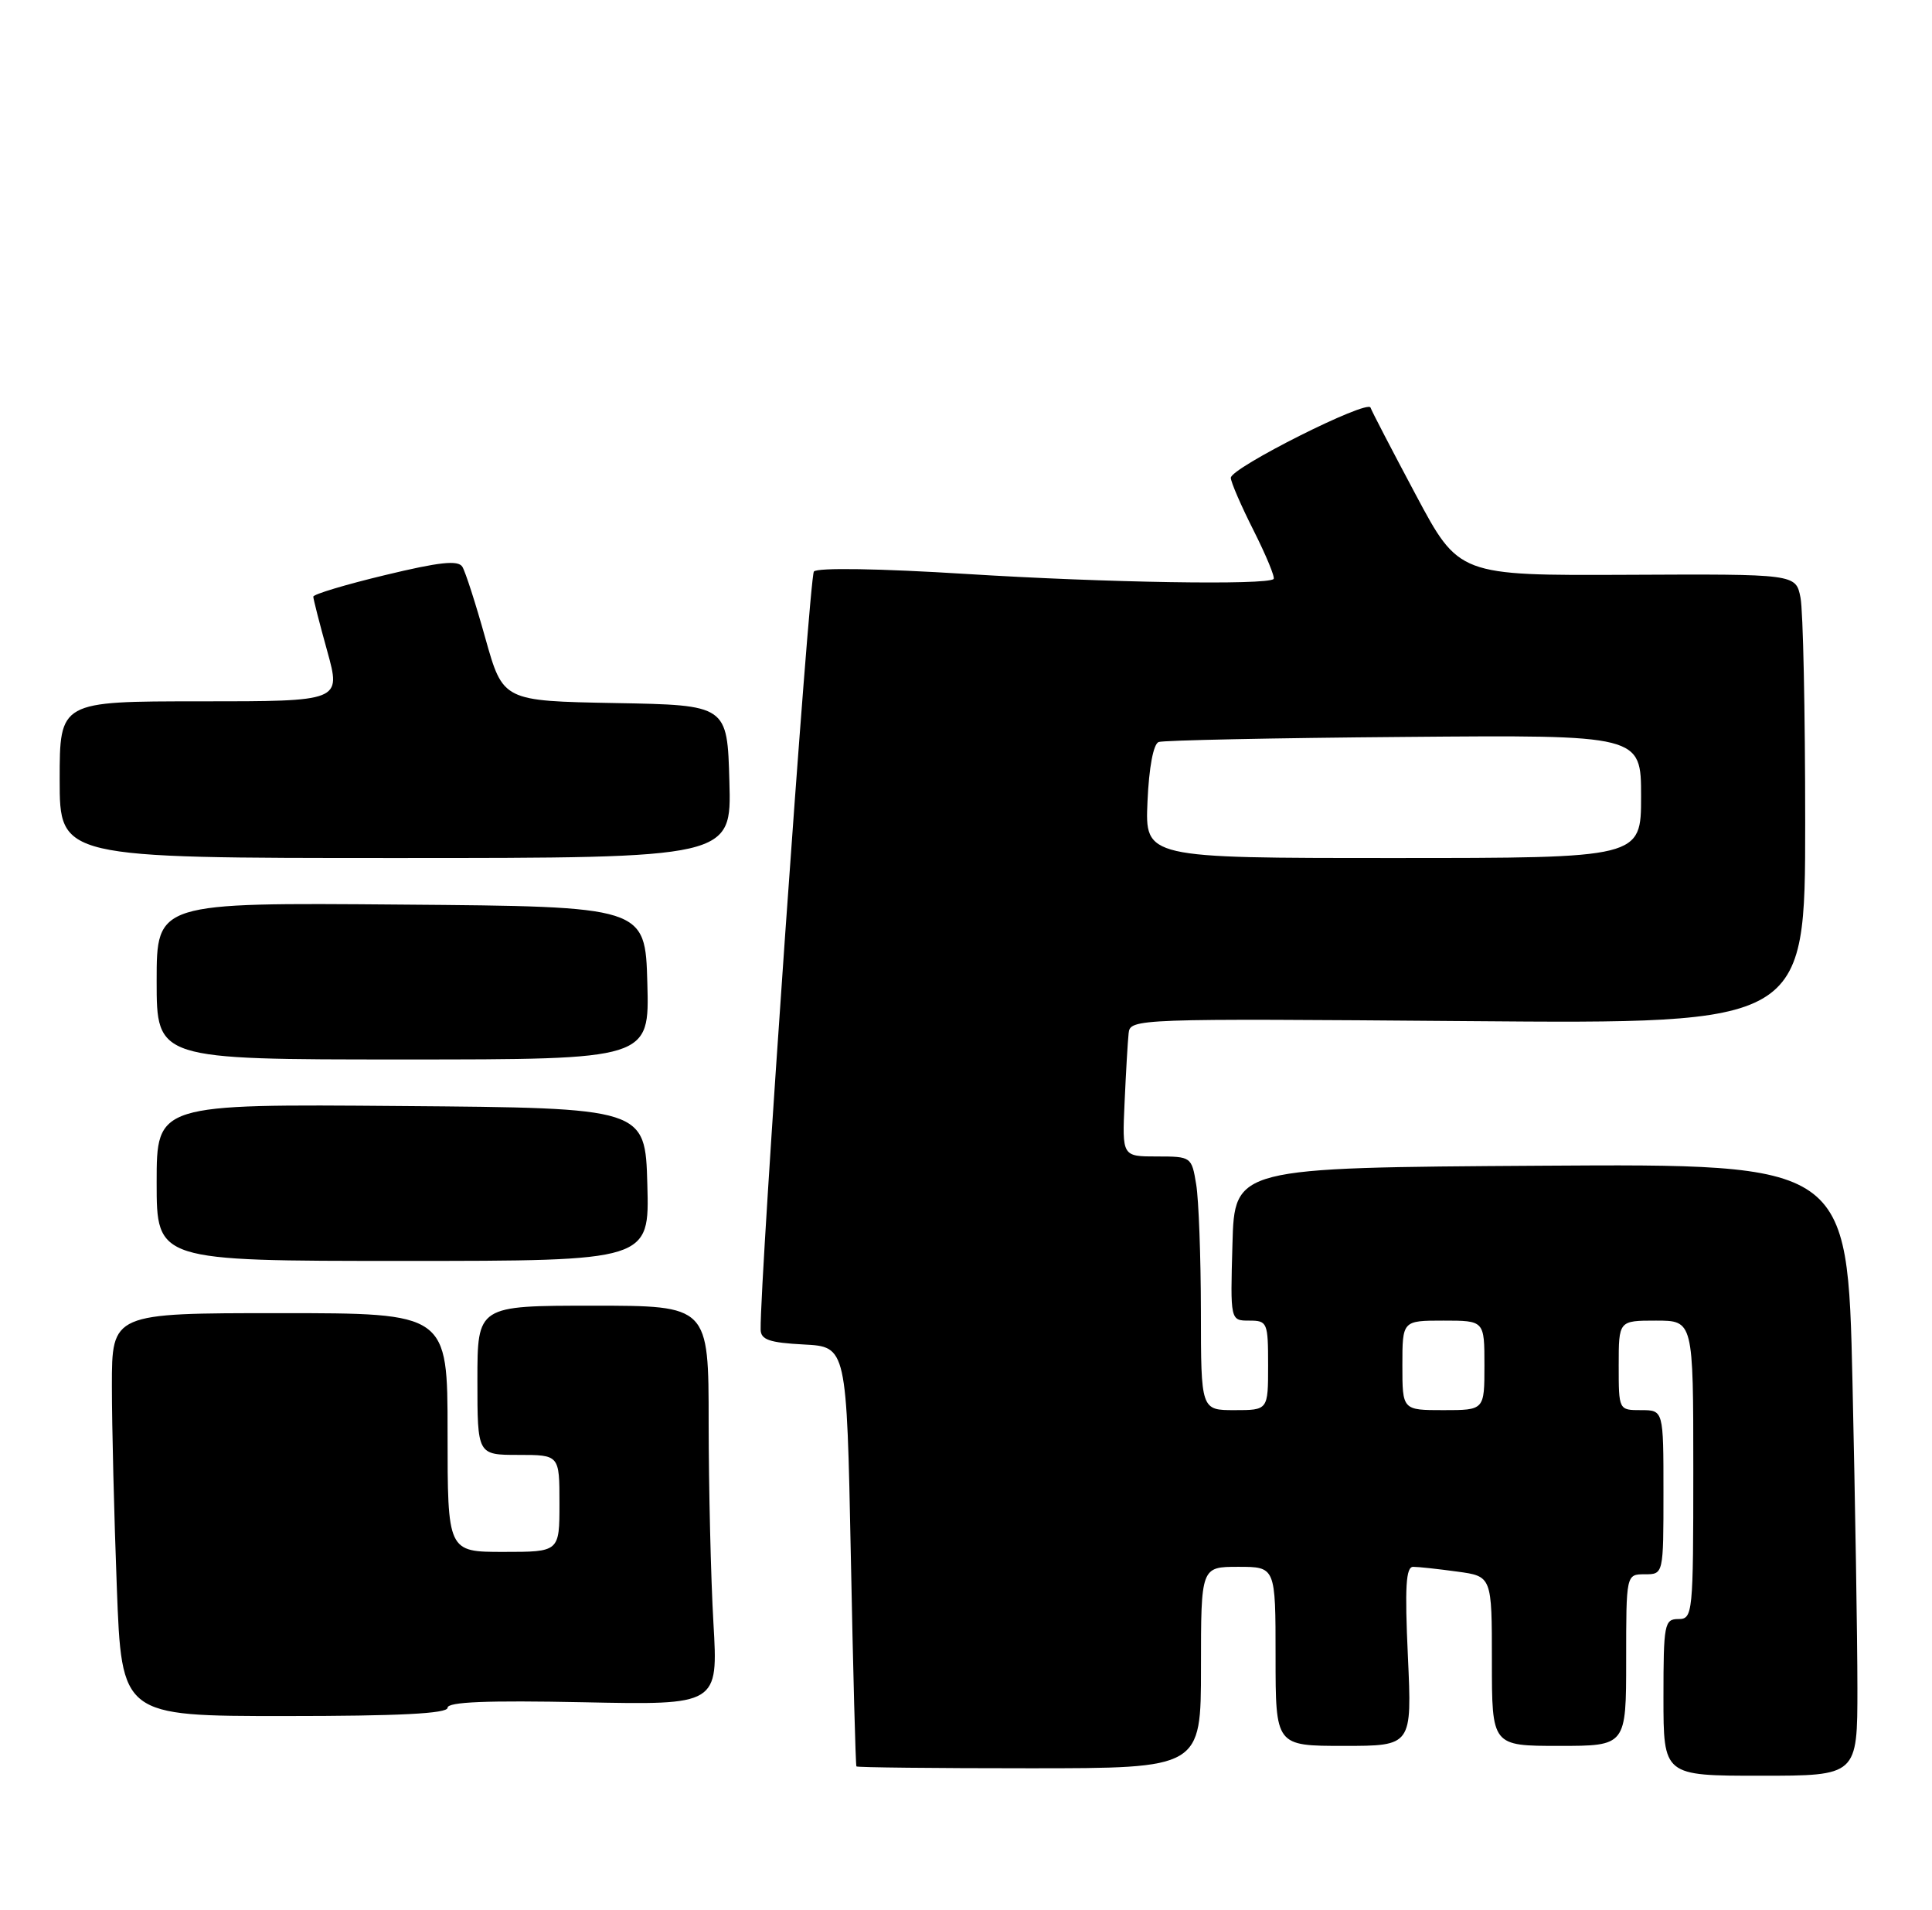 <?xml version="1.0" encoding="UTF-8" standalone="no"?>
<!DOCTYPE svg PUBLIC "-//W3C//DTD SVG 1.1//EN" "http://www.w3.org/Graphics/SVG/1.1/DTD/svg11.dtd" >
<svg xmlns="http://www.w3.org/2000/svg" xmlns:xlink="http://www.w3.org/1999/xlink" version="1.1" viewBox="0 0 259 256">
 <g >
 <path fill="currentColor"
d=" M 249.00 226.25 C 249.00 219.79 248.70 201.33 248.34 185.24 C 247.68 155.98 247.68 155.98 206.59 156.24 C 165.50 156.50 165.50 156.50 165.22 166.75 C 164.93 177.00 164.93 177.00 167.47 177.00 C 169.90 177.00 170.00 177.24 170.00 183.00 C 170.00 189.00 170.00 189.00 165.50 189.00 C 161.00 189.00 161.00 189.00 160.99 175.75 C 160.98 168.46 160.70 160.81 160.36 158.75 C 159.75 155.04 159.69 155.00 155.09 155.00 C 150.43 155.00 150.43 155.00 150.76 147.75 C 150.94 143.76 151.18 139.60 151.30 138.50 C 151.50 136.53 152.10 136.50 196.75 136.86 C 242.00 137.23 242.00 137.23 242.00 110.24 C 242.00 95.39 241.72 81.83 241.37 80.09 C 240.74 76.93 240.74 76.93 218.15 77.04 C 195.57 77.14 195.57 77.14 189.80 66.32 C 186.63 60.37 183.89 55.11 183.73 54.63 C 183.33 53.50 165.00 62.71 165.00 64.04 C 165.00 64.60 166.38 67.79 168.07 71.13 C 169.75 74.47 170.95 77.38 170.74 77.60 C 169.88 78.45 148.31 78.10 129.59 76.93 C 117.93 76.20 109.58 76.06 109.11 76.60 C 108.48 77.32 101.85 171.69 101.97 178.20 C 101.99 179.56 103.14 179.96 107.75 180.20 C 113.50 180.50 113.50 180.50 114.06 208.50 C 114.36 223.90 114.70 236.61 114.81 236.75 C 114.91 236.89 125.35 237.00 138.00 237.00 C 161.00 237.00 161.00 237.00 161.00 223.50 C 161.00 210.00 161.00 210.00 166.00 210.00 C 171.00 210.00 171.00 210.00 171.00 222.00 C 171.00 234.00 171.00 234.00 180.15 234.00 C 189.29 234.00 189.29 234.00 188.74 222.00 C 188.31 212.69 188.47 210.00 189.45 210.00 C 190.15 210.00 192.81 210.29 195.36 210.64 C 200.00 211.27 200.00 211.27 200.00 222.64 C 200.00 234.00 200.00 234.00 209.00 234.00 C 218.00 234.00 218.00 234.00 218.00 222.50 C 218.00 211.00 218.00 211.00 220.50 211.00 C 223.00 211.00 223.00 211.00 223.00 200.00 C 223.00 189.00 223.00 189.00 220.00 189.00 C 217.00 189.00 217.00 189.00 217.00 183.00 C 217.00 177.00 217.00 177.00 222.00 177.00 C 227.00 177.00 227.00 177.00 227.00 197.00 C 227.00 216.33 226.93 217.00 225.00 217.00 C 223.13 217.00 223.00 217.67 223.00 227.50 C 223.00 238.00 223.00 238.00 236.00 238.00 C 249.00 238.00 249.00 238.00 249.00 226.25 Z  M 60.00 228.89 C 60.00 228.10 65.27 227.89 78.14 228.15 C 96.28 228.53 96.28 228.53 95.64 217.52 C 95.29 211.46 95.01 199.41 95.00 190.75 C 95.00 175.00 95.00 175.00 79.50 175.00 C 64.00 175.00 64.00 175.00 64.00 185.00 C 64.00 195.00 64.00 195.00 69.50 195.00 C 75.00 195.00 75.00 195.00 75.00 201.50 C 75.00 208.00 75.00 208.00 67.50 208.00 C 60.00 208.00 60.00 208.00 60.00 192.00 C 60.00 176.00 60.00 176.00 37.50 176.00 C 15.00 176.00 15.00 176.00 15.00 185.75 C 15.00 191.11 15.30 203.26 15.66 212.75 C 16.31 230.00 16.31 230.00 38.16 230.00 C 53.51 230.00 60.00 229.67 60.00 228.89 Z  M 86.78 158.75 C 86.50 148.50 86.50 148.50 53.75 148.24 C 21.00 147.97 21.00 147.97 21.00 158.49 C 21.00 169.00 21.00 169.00 54.03 169.00 C 87.07 169.00 87.07 169.00 86.78 158.75 Z  M 86.78 131.75 C 86.50 121.50 86.50 121.50 53.75 121.24 C 21.00 120.97 21.00 120.97 21.00 131.49 C 21.00 142.00 21.00 142.00 54.03 142.00 C 87.07 142.00 87.07 142.00 86.78 131.75 Z  M 97.78 104.75 C 97.50 94.50 97.50 94.50 82.46 94.23 C 67.43 93.95 67.43 93.95 65.07 85.56 C 63.78 80.94 62.39 76.62 61.98 75.96 C 61.41 75.05 58.91 75.32 51.62 77.08 C 46.33 78.35 42.00 79.65 42.00 79.97 C 42.00 80.28 42.84 83.57 43.87 87.27 C 45.73 94.00 45.73 94.00 26.87 94.00 C 8.00 94.00 8.00 94.00 8.00 104.50 C 8.00 115.00 8.00 115.00 53.03 115.00 C 98.07 115.00 98.07 115.00 97.78 104.75 Z  M 188.00 183.00 C 188.00 177.00 188.00 177.00 193.50 177.00 C 199.00 177.00 199.00 177.00 199.00 183.00 C 199.00 189.00 199.00 189.00 193.50 189.00 C 188.00 189.00 188.00 189.00 188.00 183.00 Z  M 153.83 107.44 C 154.03 102.85 154.62 99.71 155.33 99.45 C 155.97 99.22 170.79 98.91 188.25 98.77 C 220.00 98.50 220.00 98.50 220.00 106.75 C 220.00 115.00 220.00 115.00 186.75 115.00 C 153.50 115.00 153.50 115.00 153.83 107.44 Z "/>
</g>
</svg>